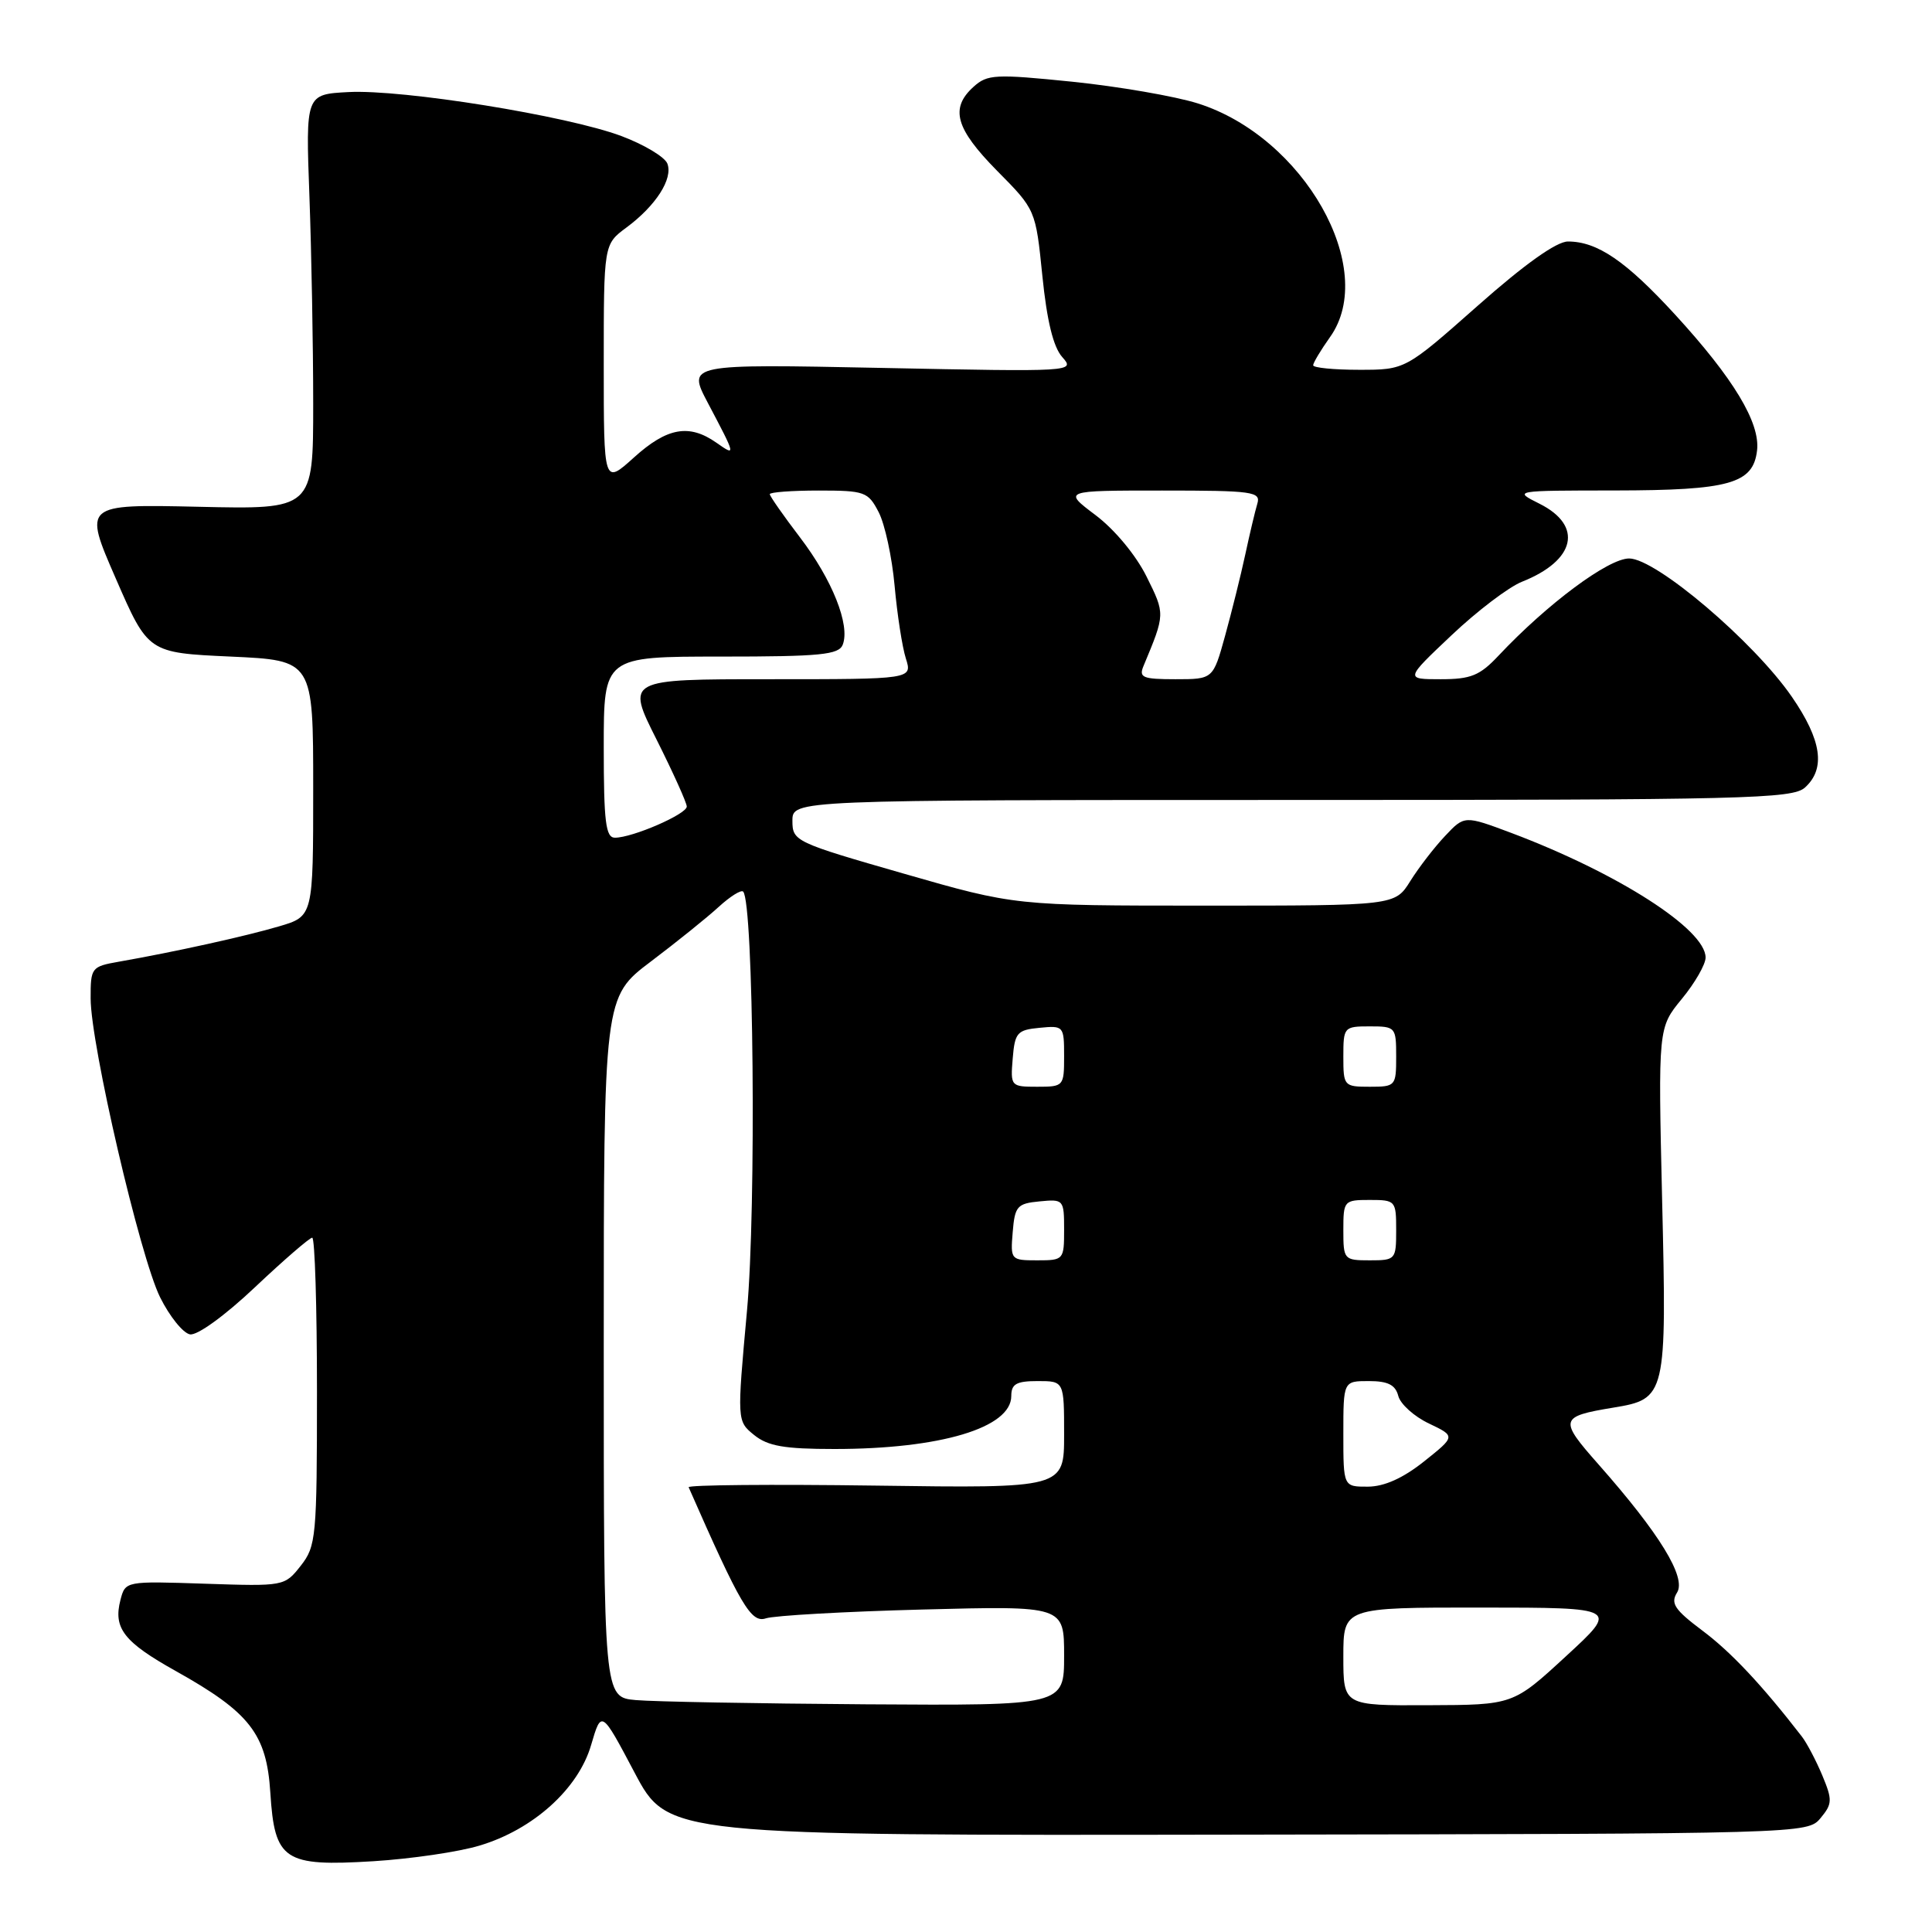 <?xml version="1.0" encoding="UTF-8" standalone="no"?>
<!DOCTYPE svg PUBLIC "-//W3C//DTD SVG 1.1//EN" "http://www.w3.org/Graphics/SVG/1.1/DTD/svg11.dtd" >
<svg xmlns="http://www.w3.org/2000/svg" xmlns:xlink="http://www.w3.org/1999/xlink" version="1.1" viewBox="0 0 256 256">
 <g >
 <path fill="currentColor"
d=" M 63.54 244.55 C 70.65 242.43 76.64 237.03 78.33 231.21 C 79.69 226.57 79.69 226.57 84.09 234.89 C 88.50 243.22 88.50 243.22 164.00 243.10 C 239.14 242.99 239.51 242.98 241.23 240.91 C 242.80 239.02 242.82 238.51 241.46 235.24 C 240.63 233.27 239.41 230.94 238.74 230.08 C 233.48 223.28 229.36 218.89 225.57 216.06 C 221.88 213.29 221.33 212.45 222.22 211.02 C 223.47 209.02 219.91 203.21 211.81 194.04 C 206.54 188.08 206.64 187.70 213.76 186.52 C 220.77 185.37 220.86 185.00 220.24 159.02 C 219.71 136.18 219.71 136.18 222.85 132.36 C 224.58 130.26 226.00 127.79 226.00 126.88 C 226.00 123.14 214.40 115.70 200.29 110.38 C 194.05 108.04 194.05 108.04 191.48 110.77 C 190.06 112.27 187.99 114.96 186.87 116.75 C 184.84 120.00 184.84 120.00 159.67 120.00 C 134.50 120.00 134.50 120.00 119.75 115.76 C 105.33 111.62 105.00 111.46 105.00 108.76 C 105.00 106.00 105.00 106.00 171.17 106.00 C 231.34 106.00 237.51 105.85 239.17 104.35 C 241.93 101.85 241.39 98.08 237.43 92.33 C 232.40 85.03 219.43 74.00 215.87 74.00 C 213.10 74.00 205.01 80.02 198.56 86.88 C 196.08 89.52 194.90 90.00 190.90 90.00 C 186.17 90.00 186.17 90.00 192.34 84.17 C 195.73 80.96 199.93 77.77 201.68 77.08 C 208.78 74.26 209.81 69.66 204.00 66.75 C 200.50 65.00 200.50 65.00 214.00 64.99 C 229.18 64.97 232.31 64.09 232.82 59.68 C 233.25 56.02 229.69 50.12 221.98 41.71 C 215.45 34.59 211.66 32.00 207.76 32.00 C 206.25 32.00 202.03 35.00 195.82 40.50 C 186.21 49.00 186.21 49.00 180.10 49.00 C 176.75 49.00 174.00 48.73 174.00 48.40 C 174.00 48.08 175.01 46.39 176.24 44.66 C 182.67 35.63 172.76 18.13 158.71 13.70 C 155.69 12.75 148.21 11.46 142.10 10.83 C 131.86 9.79 130.83 9.84 128.99 11.51 C 125.85 14.35 126.61 17.04 132.11 22.62 C 137.23 27.79 137.23 27.79 138.12 36.57 C 138.72 42.51 139.57 45.99 140.75 47.31 C 142.49 49.26 142.28 49.27 116.79 48.75 C 91.08 48.23 91.08 48.23 93.78 53.36 C 97.55 60.51 97.54 60.49 94.91 58.65 C 91.31 56.13 88.39 56.65 84.00 60.62 C 80.00 64.23 80.00 64.23 80.00 48.30 C 80.00 32.38 80.00 32.38 82.99 30.16 C 86.90 27.27 89.20 23.69 88.43 21.68 C 88.09 20.80 85.34 19.15 82.32 18.02 C 75.12 15.33 53.37 11.82 46.17 12.20 C 40.50 12.50 40.50 12.50 41.00 26.00 C 41.27 33.42 41.50 45.80 41.50 53.50 C 41.50 67.50 41.50 67.50 26.28 67.15 C 11.05 66.81 11.05 66.81 15.34 76.65 C 19.63 86.50 19.63 86.50 30.57 87.00 C 41.50 87.50 41.50 87.50 41.50 104.46 C 41.50 121.41 41.50 121.41 37.00 122.74 C 32.57 124.05 23.12 126.14 15.75 127.43 C 12.11 128.07 12.00 128.22 12.01 132.30 C 12.02 138.44 18.55 166.52 21.21 171.89 C 22.47 174.43 24.25 176.64 25.17 176.81 C 26.13 176.99 29.79 174.34 33.79 170.56 C 37.61 166.95 41.03 164.00 41.37 164.00 C 41.72 164.00 42.00 173.16 42.00 184.37 C 42.00 203.70 41.89 204.87 39.85 207.47 C 37.71 210.19 37.63 210.20 27.15 209.85 C 16.63 209.50 16.61 209.50 15.96 212.00 C 14.99 215.75 16.40 217.57 23.29 221.42 C 33.11 226.91 35.33 229.76 35.82 237.54 C 36.39 246.53 37.63 247.35 49.50 246.62 C 54.45 246.31 60.77 245.39 63.54 244.55 Z  M 84.25 225.27 C 80.00 224.89 80.00 224.89 80.00 178.50 C 80.00 132.12 80.00 132.12 86.25 127.40 C 89.69 124.80 93.73 121.55 95.24 120.16 C 96.75 118.78 98.20 117.87 98.47 118.14 C 99.86 119.52 100.23 160.06 98.98 173.69 C 97.65 188.30 97.65 188.30 99.93 190.15 C 101.75 191.62 103.93 192.00 110.56 192.00 C 124.61 192.00 134.00 189.19 134.00 184.98 C 134.00 183.38 134.68 183.00 137.50 183.00 C 141.00 183.00 141.00 183.00 141.00 190.10 C 141.00 197.20 141.00 197.20 116.00 196.85 C 102.25 196.66 91.11 196.76 91.25 197.07 C 98.14 212.75 99.52 215.09 101.48 214.44 C 102.59 214.07 111.94 213.54 122.25 213.27 C 141.00 212.78 141.00 212.78 141.00 219.39 C 141.00 226.00 141.00 226.00 114.75 225.83 C 100.31 225.73 86.59 225.48 84.25 225.27 Z  M 178.00 219.50 C 178.00 213.00 178.00 213.00 196.25 213.01 C 214.50 213.02 214.50 213.02 207.50 219.46 C 200.50 225.91 200.50 225.91 189.25 225.95 C 178.00 226.00 178.00 226.00 178.00 219.50 Z  M 178.00 190.00 C 178.00 183.00 178.00 183.00 181.38 183.00 C 183.91 183.00 184.90 183.50 185.28 184.97 C 185.56 186.05 187.39 187.70 189.34 188.62 C 192.88 190.31 192.88 190.31 188.69 193.65 C 185.90 195.87 183.42 196.98 181.25 196.99 C 178.00 197.00 178.00 197.00 178.00 190.00 Z  M 134.19 163.25 C 134.47 159.83 134.78 159.47 137.75 159.19 C 140.93 158.88 141.00 158.95 141.00 162.94 C 141.00 166.93 140.94 167.00 137.44 167.00 C 133.94 167.00 133.88 166.94 134.19 163.25 Z  M 178.00 163.00 C 178.00 159.10 178.08 159.00 181.50 159.00 C 184.92 159.00 185.00 159.10 185.00 163.00 C 185.00 166.90 184.92 167.00 181.50 167.00 C 178.08 167.00 178.00 166.90 178.00 163.00 Z  M 134.19 140.25 C 134.47 136.83 134.78 136.47 137.75 136.19 C 140.93 135.88 141.00 135.95 141.00 139.94 C 141.00 143.93 140.94 144.00 137.44 144.00 C 133.94 144.00 133.88 143.94 134.19 140.25 Z  M 178.00 140.00 C 178.00 136.10 178.08 136.00 181.50 136.00 C 184.92 136.00 185.00 136.10 185.00 140.00 C 185.00 143.90 184.92 144.00 181.50 144.00 C 178.08 144.00 178.00 143.90 178.00 140.00 Z  M 80.00 99.00 C 80.00 87.00 80.00 87.00 95.53 87.00 C 108.74 87.00 111.15 86.76 111.67 85.42 C 112.67 82.82 110.28 76.82 106.02 71.23 C 103.81 68.33 102.00 65.74 102.00 65.48 C 102.00 65.22 104.91 65.00 108.47 65.00 C 114.59 65.00 115.03 65.16 116.43 67.87 C 117.25 69.45 118.20 73.84 118.54 77.62 C 118.88 81.40 119.55 85.74 120.03 87.25 C 120.90 90.00 120.90 90.00 101.94 90.00 C 82.98 90.00 82.98 90.00 86.99 97.98 C 89.19 102.37 91.00 106.37 91.00 106.87 C 91.00 107.88 83.81 111.00 81.48 111.00 C 80.26 111.00 80.00 108.93 80.00 99.00 Z  M 151.52 88.25 C 154.41 81.32 154.40 81.39 151.92 76.39 C 150.51 73.55 147.69 70.16 145.17 68.26 C 140.84 65.00 140.84 65.00 153.99 65.00 C 166.04 65.00 167.09 65.15 166.60 66.75 C 166.31 67.71 165.59 70.75 165.00 73.50 C 164.41 76.25 163.20 81.09 162.33 84.25 C 160.74 90.00 160.74 90.00 155.76 90.00 C 151.41 90.00 150.88 89.78 151.52 88.25 Z "/>
</g>
</svg>